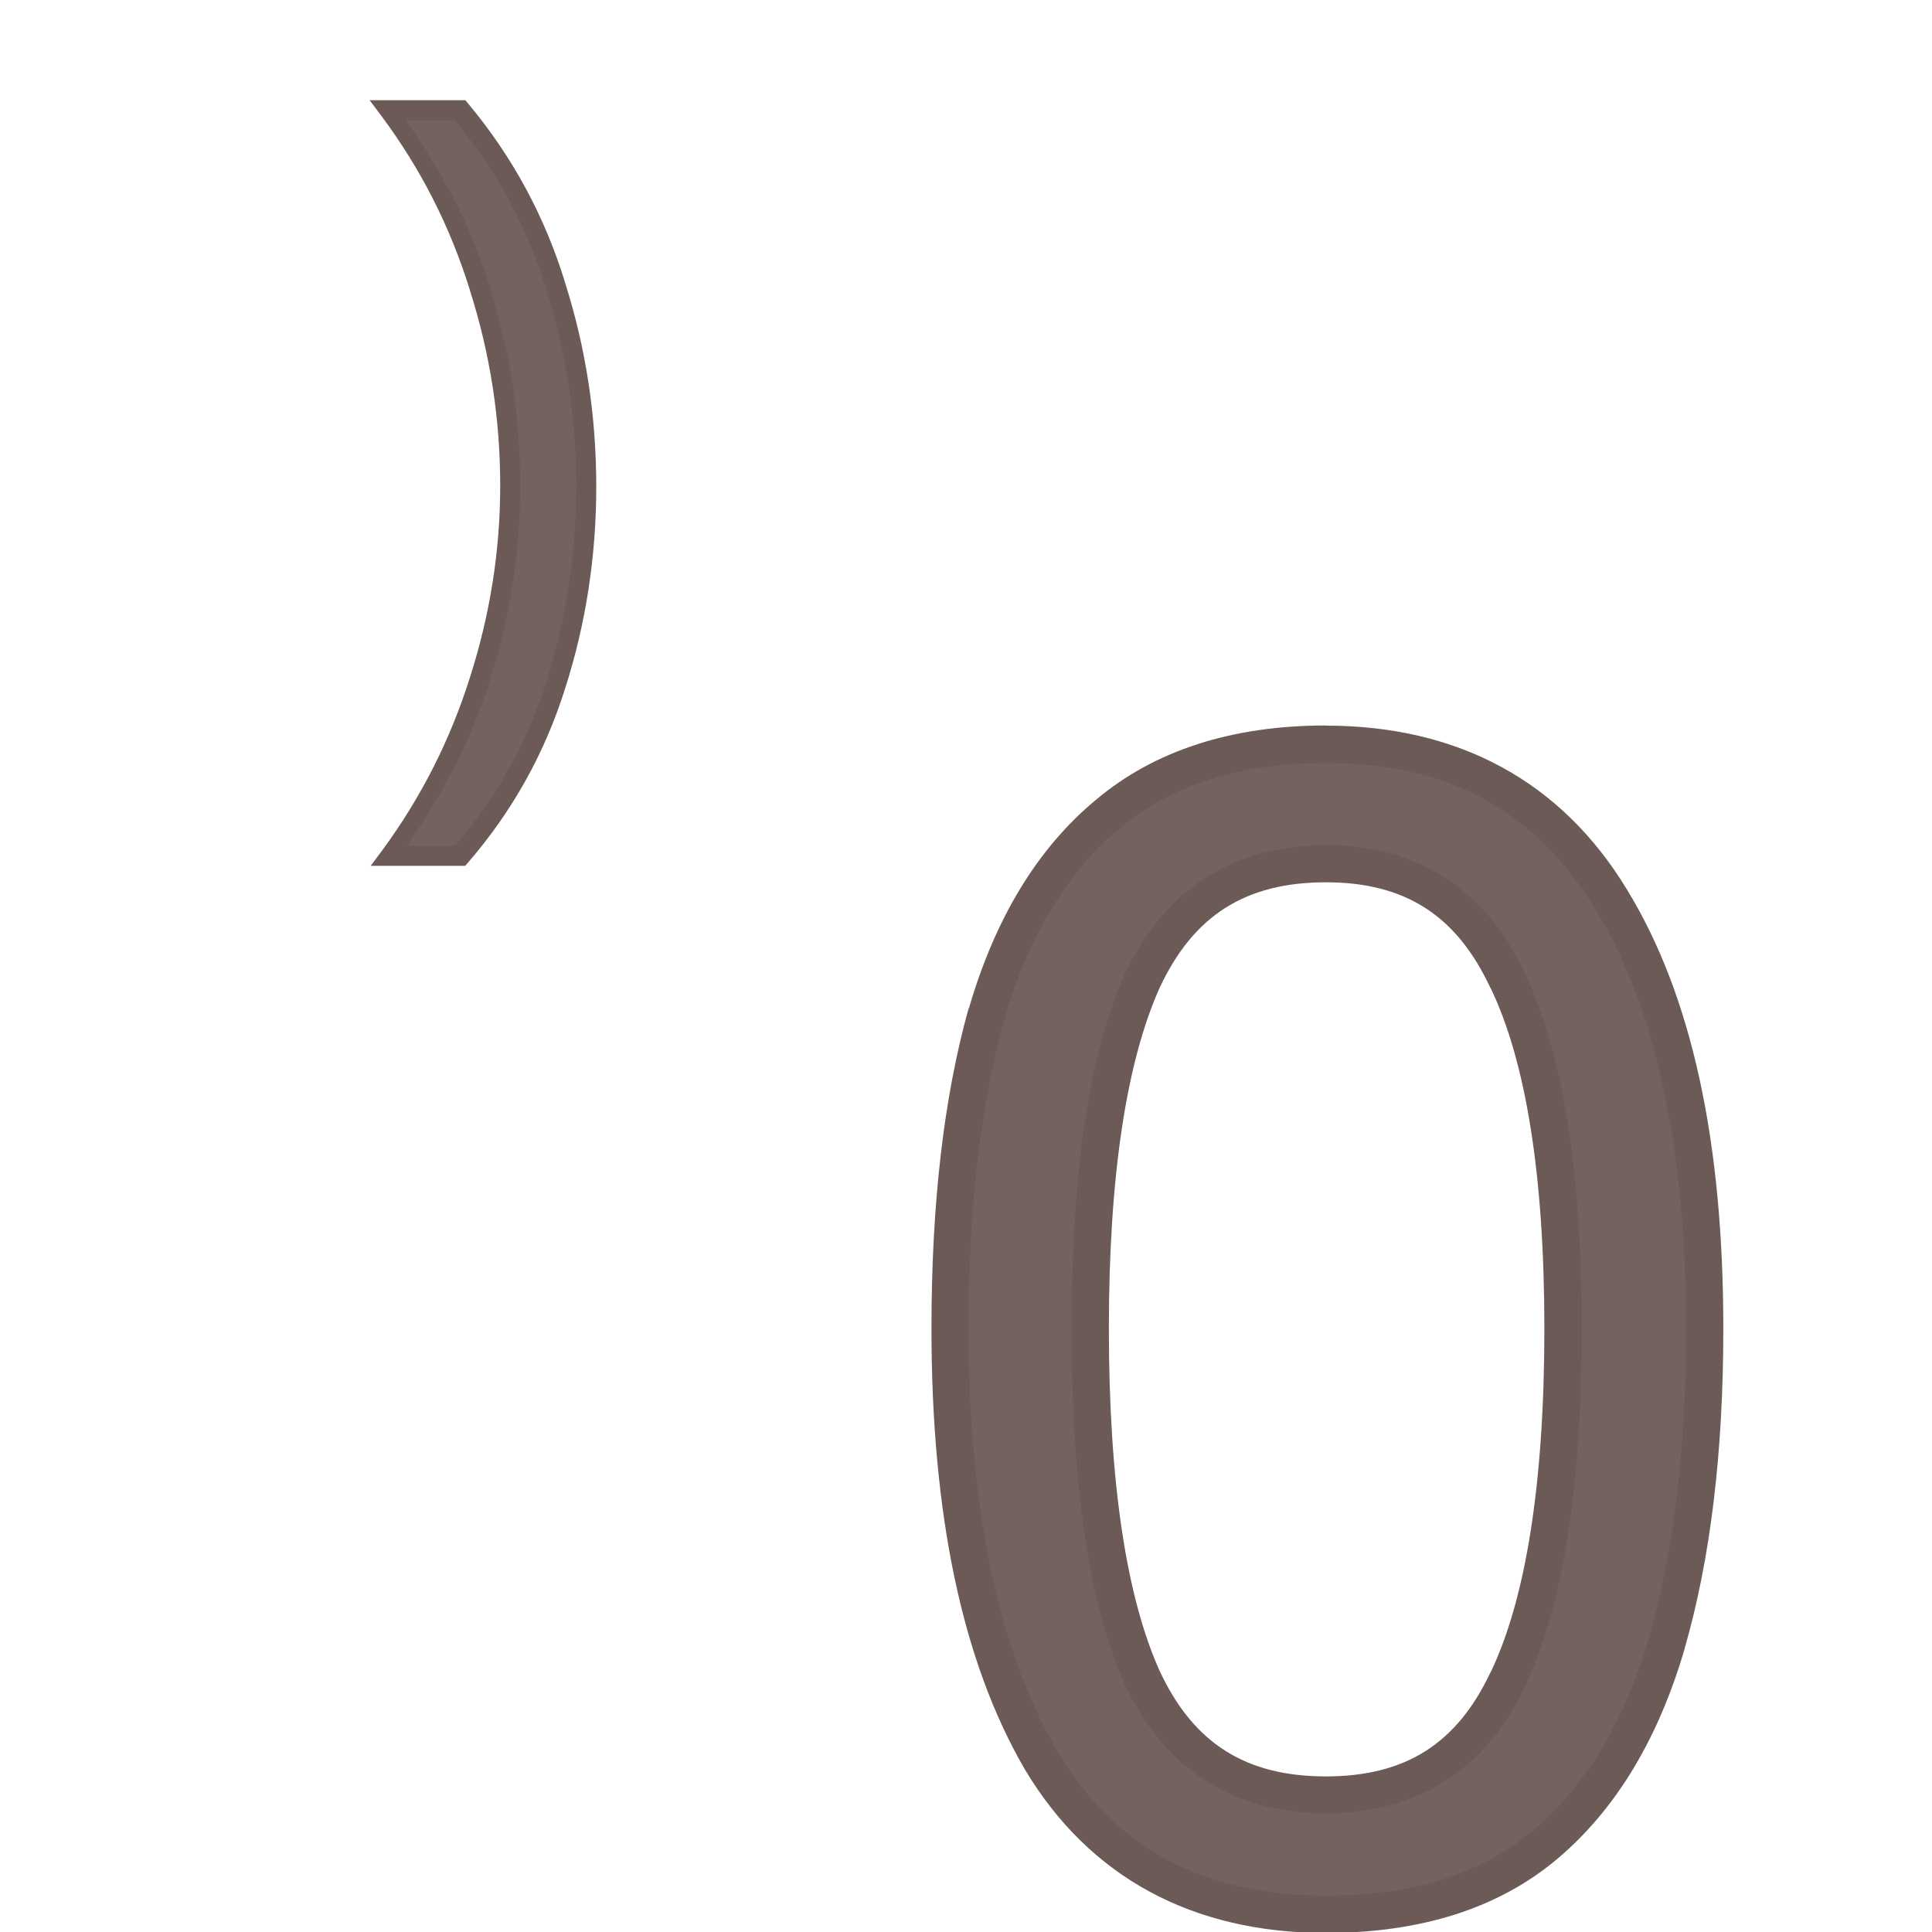 <?xml version="1.0" encoding="UTF-8" standalone="no"?>
<svg
   xmlns:dc="http://purl.org/dc/elements/1.1/"
   xmlns:cc="http://creativecommons.org/ns#"
   xmlns:rdf="http://www.w3.org/1999/02/22-rdf-syntax-ns#"
   xmlns:svg="http://www.w3.org/2000/svg"
   xmlns="http://www.w3.org/2000/svg"
   xmlns:sodipodi="http://sodipodi.sourceforge.net/DTD/sodipodi-0.dtd"
   xmlns:inkscape="http://www.inkscape.org/namespaces/inkscape"
   width="24mm"
   height="24mm"
   viewBox="0 0 24 24"
   version="1.1"
   id="svg3005"
   inkscape:version="1.0.2 (e86c870879, 2021-01-15, custom)"
   sodipodi:docname="guileless_bopomofo_keyboard_qwerty_0.svg">
  <defs
     id="defs2999" />
  <sodipodi:namedview
     id="base"
     pagecolor="#ffffff"
     bordercolor="#666666"
     borderopacity="1.0"
     inkscape:pageopacity="0.0"
     inkscape:pageshadow="2"
     inkscape:zoom="0.35"
     inkscape:cx="-1083.2171"
     inkscape:cy="-448.93138"
     inkscape:document-units="mm"
     inkscape:current-layer="layer1"
     inkscape:document-rotation="0"
     showgrid="false"
     inkscape:window-width="1920"
     inkscape:window-height="1017"
     inkscape:window-x="0"
     inkscape:window-y="0"
     inkscape:window-maximized="1" />
  <g
     inkscape:label="Layer 1"
     inkscape:groupmode="layer"
     id="layer1"
     transform="translate(-392.435,-266.946)">
    <g
       id="g2296"
       transform="translate(241.024,-99.557)">
      <rect
         style="fill:none;stroke:none;stroke-width:0.1"
         id="rect10-5-49"
         width="24"
         height="24"
         x="151.41"
         y="366.503" />
      <g
         id="g3236"
         transform="matrix(0.625,0,0,0.625,208.896,208.17)">
        <rect
           style="fill:none;stroke:none;stroke-width:0.1"
           id="rect10-5-49-9"
           width="24"
           height="24"
           x="-77.577"
           y="267.733" />
        <g
           id="g3310-3"
           style="font-size:11.289px;line-height:1.25;font-family:'Noto Sans';-inkscape-font-specification:'Noto Sans';letter-spacing:0px;word-spacing:0px;fill:#6c5a57;fill-opacity:0.953;stroke-width:0.265"
           transform="matrix(2.803,0,0,2.803,210.644,-127.908)">
          <path
             style="color:#000000;font-style:normal;font-variant:normal;font-weight:normal;font-stretch:normal;font-size:medium;line-height:1.25;font-family:'Noto Sans';-inkscape-font-specification:'Noto Sans';font-variant-ligatures:normal;font-variant-position:normal;font-variant-caps:normal;font-variant-numeric:normal;font-variant-alternates:normal;font-variant-east-asian:normal;font-feature-settings:normal;font-variation-settings:normal;text-indent:0;text-align:start;text-decoration:none;text-decoration-line:none;text-decoration-style:solid;text-decoration-color:#000000;letter-spacing:0px;word-spacing:0px;text-transform:none;writing-mode:lr-tb;direction:ltr;text-orientation:mixed;dominant-baseline:auto;baseline-shift:baseline;text-anchor:start;white-space:normal;shape-padding:0;shape-margin:0;inline-size:0;clip-rule:nonzero;display:inline;overflow:visible;visibility:visible;isolation:auto;mix-blend-mode:normal;color-interpolation:sRGB;color-interpolation-filters:linearRGB;solid-color:#000000;solid-opacity:1;vector-effect:none;fill:#6c5a57;fill-opacity:0.953;fill-rule:nonzero;stroke:none;stroke-width:0.265;stroke-linecap:butt;stroke-linejoin:miter;stroke-miterlimit:4;stroke-dasharray:none;stroke-dashoffset:0;stroke-opacity:1;color-rendering:auto;image-rendering:auto;shape-rendering:auto;text-rendering:auto;enable-background:accumulate;stop-color:#000000;stop-opacity:1"
             d="m -95.874,145.432 c 0,0.865 -0.09,1.611 -0.271,2.235 -0.181,0.617 -0.467,1.091 -0.858,1.422 -0.391,0.331 -0.911,0.497 -1.558,0.497 -0.911,0 -1.584,-0.365 -2.021,-1.095 -0.429,-0.738 -0.643,-1.757 -0.643,-3.059 0,-0.873 0.087,-1.618 0.26,-2.235 0.181,-0.617 0.467,-1.087 0.858,-1.411 0.391,-0.331 0.907,-0.497 1.547,-0.497 0.903,0 1.577,0.365 2.021,1.095 0.444,0.722 0.666,1.738 0.666,3.048 z m -4.358,0 c 0,1.106 0.124,1.934 0.373,2.484 0.256,0.549 0.689,0.824 1.298,0.824 0.602,0 1.031,-0.271 1.287,-0.813 0.263,-0.549 0.395,-1.381 0.395,-2.495 0,-1.099 -0.132,-1.923 -0.395,-2.472 -0.256,-0.549 -0.685,-0.824 -1.287,-0.824 -0.61,0 -1.042,0.275 -1.298,0.824 -0.248,0.549 -0.373,1.373 -0.373,2.472 z"
             id="path3312-2" />
          <path
             style="color:#000000;font-style:normal;font-variant:normal;font-weight:normal;font-stretch:normal;font-size:medium;line-height:1.25;font-family:'Noto Sans';-inkscape-font-specification:'Noto Sans';font-variant-ligatures:normal;font-variant-position:normal;font-variant-caps:normal;font-variant-numeric:normal;font-variant-alternates:normal;font-variant-east-asian:normal;font-feature-settings:normal;font-variation-settings:normal;text-indent:0;text-align:start;text-decoration:none;text-decoration-line:none;text-decoration-style:solid;text-decoration-color:#000000;letter-spacing:0px;word-spacing:0px;text-transform:none;writing-mode:lr-tb;direction:ltr;text-orientation:mixed;dominant-baseline:auto;baseline-shift:baseline;text-anchor:start;white-space:normal;shape-padding:0;shape-margin:0;inline-size:0;clip-rule:nonzero;display:inline;overflow:visible;visibility:visible;isolation:auto;mix-blend-mode:normal;color-interpolation:sRGB;color-interpolation-filters:linearRGB;solid-color:#000000;solid-opacity:1;vector-effect:none;fill-opacity:1;fill-rule:nonzero;stroke:none;stroke-width:0.265;stroke-linecap:butt;stroke-linejoin:miter;stroke-miterlimit:4;stroke-dasharray:none;stroke-dashoffset:0;stroke-opacity:1;color-rendering:auto;image-rendering:auto;shape-rendering:auto;text-rendering:auto;enable-background:accumulate;stop-color:#000000;stop-opacity:1"
             d="m -98.561,141.156 c -0.663,0 -1.214,0.175 -1.633,0.529 -0.414,0.344 -0.713,0.84 -0.898,1.475 h -0.002 c -0.177,0.633 -0.264,1.39 -0.264,2.271 0,1.317 0.216,2.36 0.662,3.127 0.457,0.765 1.189,1.16 2.135,1.16 0.67,0 1.224,-0.173 1.643,-0.527 0.415,-0.351 0.714,-0.851 0.9,-1.486 v -0.002 c 0.185,-0.64 0.275,-1.397 0.275,-2.271 0,-1.324 -0.223,-2.364 -0.686,-3.117 -0.465,-0.764 -1.194,-1.158 -2.133,-1.158 z m 0,0.266 c 0.867,0 1.483,0.335 1.906,1.031 h 0.002 c 0.425,0.692 0.646,1.684 0.646,2.979 0,0.856 -0.09,1.59 -0.266,2.199 -0.175,0.599 -0.448,1.046 -0.816,1.357 -0.364,0.308 -0.848,0.465 -1.473,0.465 -0.875,0 -1.491,-0.335 -1.906,-1.029 -0.412,-0.708 -0.627,-1.705 -0.627,-2.992 0,-0.864 0.087,-1.596 0.256,-2.197 v -0.002 c 0.175,-0.597 0.448,-1.042 0.814,-1.346 h 0.002 c 0.364,-0.308 0.844,-0.465 1.461,-0.465 z m 0,0.582 c -0.649,0 -1.145,0.315 -1.418,0.9 h -0.002 c -0.262,0.58 -0.383,1.419 -0.383,2.527 0,1.116 0.121,1.959 0.383,2.539 h 0.002 c 0.273,0.586 0.769,0.9 1.418,0.9 0.641,0 1.133,-0.31 1.406,-0.887 v -0.002 c 0.278,-0.581 0.408,-1.427 0.408,-2.551 0,-1.109 -0.13,-1.947 -0.408,-2.527 v -0.002 c -0.273,-0.584 -0.764,-0.898 -1.406,-0.898 z m 0,0.264 c 0.562,0 0.927,0.235 1.166,0.748 l 0.002,0.002 c 0.249,0.518 0.381,1.326 0.381,2.414 0,1.103 -0.133,1.92 -0.381,2.438 h -0.002 v 0.002 c -0.239,0.506 -0.604,0.736 -1.166,0.736 -0.569,0 -0.939,-0.235 -1.178,-0.746 -0.235,-0.519 -0.361,-1.333 -0.361,-2.43 0,-1.089 0.127,-1.899 0.361,-2.418 0.239,-0.511 0.609,-0.746 1.178,-0.746 z"
             id="path3314-0" />
        </g>
      </g>
      <g
         id="g3596"
         transform="matrix(0.5,0,0,0.5,190.199,192.332)">
        <rect
           style="fill:none;stroke:none;stroke-width:0.1"
           id="rect10-5-49-5"
           width="24"
           height="24"
           x="-77.577"
           y="348.343" />
        <g
           id="g3370-0"
           style="font-size:11.289px;line-height:1.25;font-family:'Noto Sans';-inkscape-font-specification:'Noto Sans';letter-spacing:0px;word-spacing:0px;fill:#6c5a57;fill-opacity:0.953;stroke-width:0.265"
           transform="matrix(1.882,0,0,1.882,119.201,121.239)">
          <path
             style="color:#000000;font-style:normal;font-variant:normal;font-weight:normal;font-stretch:normal;font-size:medium;line-height:1.25;font-family:'Noto Sans';-inkscape-font-specification:'Noto Sans';font-variant-ligatures:normal;font-variant-position:normal;font-variant-caps:normal;font-variant-numeric:normal;font-variant-alternates:normal;font-variant-east-asian:normal;font-feature-settings:normal;font-variation-settings:normal;text-indent:0;text-align:start;text-decoration:none;text-decoration-line:none;text-decoration-style:solid;text-decoration-color:#000000;letter-spacing:0px;word-spacing:0px;text-transform:none;writing-mode:lr-tb;direction:ltr;text-orientation:mixed;dominant-baseline:auto;baseline-shift:baseline;text-anchor:start;white-space:normal;shape-padding:0;shape-margin:0;inline-size:0;clip-rule:nonzero;display:inline;overflow:visible;visibility:visible;isolation:auto;mix-blend-mode:normal;color-interpolation:sRGB;color-interpolation-filters:linearRGB;solid-color:#000000;solid-opacity:1;vector-effect:none;fill:#6c5a57;fill-opacity:0.953;fill-rule:nonzero;stroke:none;stroke-width:0.265;stroke-linecap:butt;stroke-linejoin:miter;stroke-miterlimit:4;stroke-dasharray:none;stroke-dashoffset:0;stroke-opacity:1;color-rendering:auto;image-rendering:auto;shape-rendering:auto;text-rendering:auto;enable-background:accumulate;stop-color:#000000;stop-opacity:1"
             d="m -96.817,127.093 c 0,0.911 -0.135,1.787 -0.406,2.63 -0.263,0.835 -0.681,1.584 -1.253,2.246 h -0.926 c 0.519,-0.707 0.911,-1.479 1.174,-2.314 0.271,-0.843 0.406,-1.701 0.406,-2.574 0,-0.896 -0.135,-1.769 -0.406,-2.619 -0.263,-0.85 -0.659,-1.629 -1.185,-2.337 h 0.937 c 0.572,0.685 0.99,1.456 1.253,2.314 0.271,0.85 0.406,1.735 0.406,2.653 z"
             id="path3372-48" />
          <path
             style="color:#000000;font-style:normal;font-variant:normal;font-weight:normal;font-stretch:normal;font-size:medium;line-height:1.25;font-family:'Noto Sans';-inkscape-font-specification:'Noto Sans';font-variant-ligatures:normal;font-variant-position:normal;font-variant-caps:normal;font-variant-numeric:normal;font-variant-alternates:normal;font-variant-east-asian:normal;font-feature-settings:normal;font-variation-settings:normal;text-indent:0;text-align:start;text-decoration:none;text-decoration-line:none;text-decoration-style:solid;text-decoration-color:#000000;letter-spacing:0px;word-spacing:0px;text-transform:none;writing-mode:lr-tb;direction:ltr;text-orientation:mixed;dominant-baseline:auto;baseline-shift:baseline;text-anchor:start;white-space:normal;shape-padding:0;shape-margin:0;inline-size:0;clip-rule:nonzero;display:inline;overflow:visible;visibility:visible;isolation:auto;mix-blend-mode:normal;color-interpolation:sRGB;color-interpolation-filters:linearRGB;solid-color:#000000;solid-opacity:1;vector-effect:none;fill-opacity:1;fill-rule:nonzero;stroke:none;stroke-width:0.265;stroke-linecap:butt;stroke-linejoin:miter;stroke-miterlimit:4;stroke-dasharray:none;stroke-dashoffset:0;stroke-opacity:1;color-rendering:auto;image-rendering:auto;shape-rendering:auto;text-rendering:auto;enable-background:accumulate;stop-color:#000000;stop-opacity:1"
             d="m -99.678,121.994 0.158,0.211 c 0.518,0.696 0.907,1.46 1.166,2.297 v 0.002 c 0.267,0.838 0.4,1.696 0.4,2.578 0,0.859 -0.134,1.703 -0.4,2.533 -0.259,0.822 -0.643,1.581 -1.154,2.277 l -0.156,0.209 h 1.248 l 0.039,-0.045 c 0.583,-0.675 1.011,-1.441 1.279,-2.293 0.275,-0.856 0.412,-1.746 0.412,-2.67 0,-0.931 -0.137,-1.828 -0.412,-2.691 v -0.002 c -0.268,-0.874 -0.695,-1.662 -1.277,-2.359 l -0.039,-0.047 z m 0.479,0.264 h 0.646 c 0.543,0.661 0.95,1.396 1.203,2.221 v 0.002 c 0.267,0.837 0.4,1.708 0.4,2.613 0,0.898 -0.134,1.76 -0.4,2.59 -0.253,0.802 -0.658,1.515 -1.201,2.154 H -99.188 c 0.459,-0.665 0.842,-1.368 1.086,-2.141 v -0.002 c 0.275,-0.855 0.412,-1.727 0.412,-2.613 0,-0.909 -0.137,-1.795 -0.412,-2.658 -0.244,-0.788 -0.631,-1.499 -1.098,-2.166 z"
             id="path3374-7" />
        </g>
      </g>
    </g>
  </g>
</svg>

